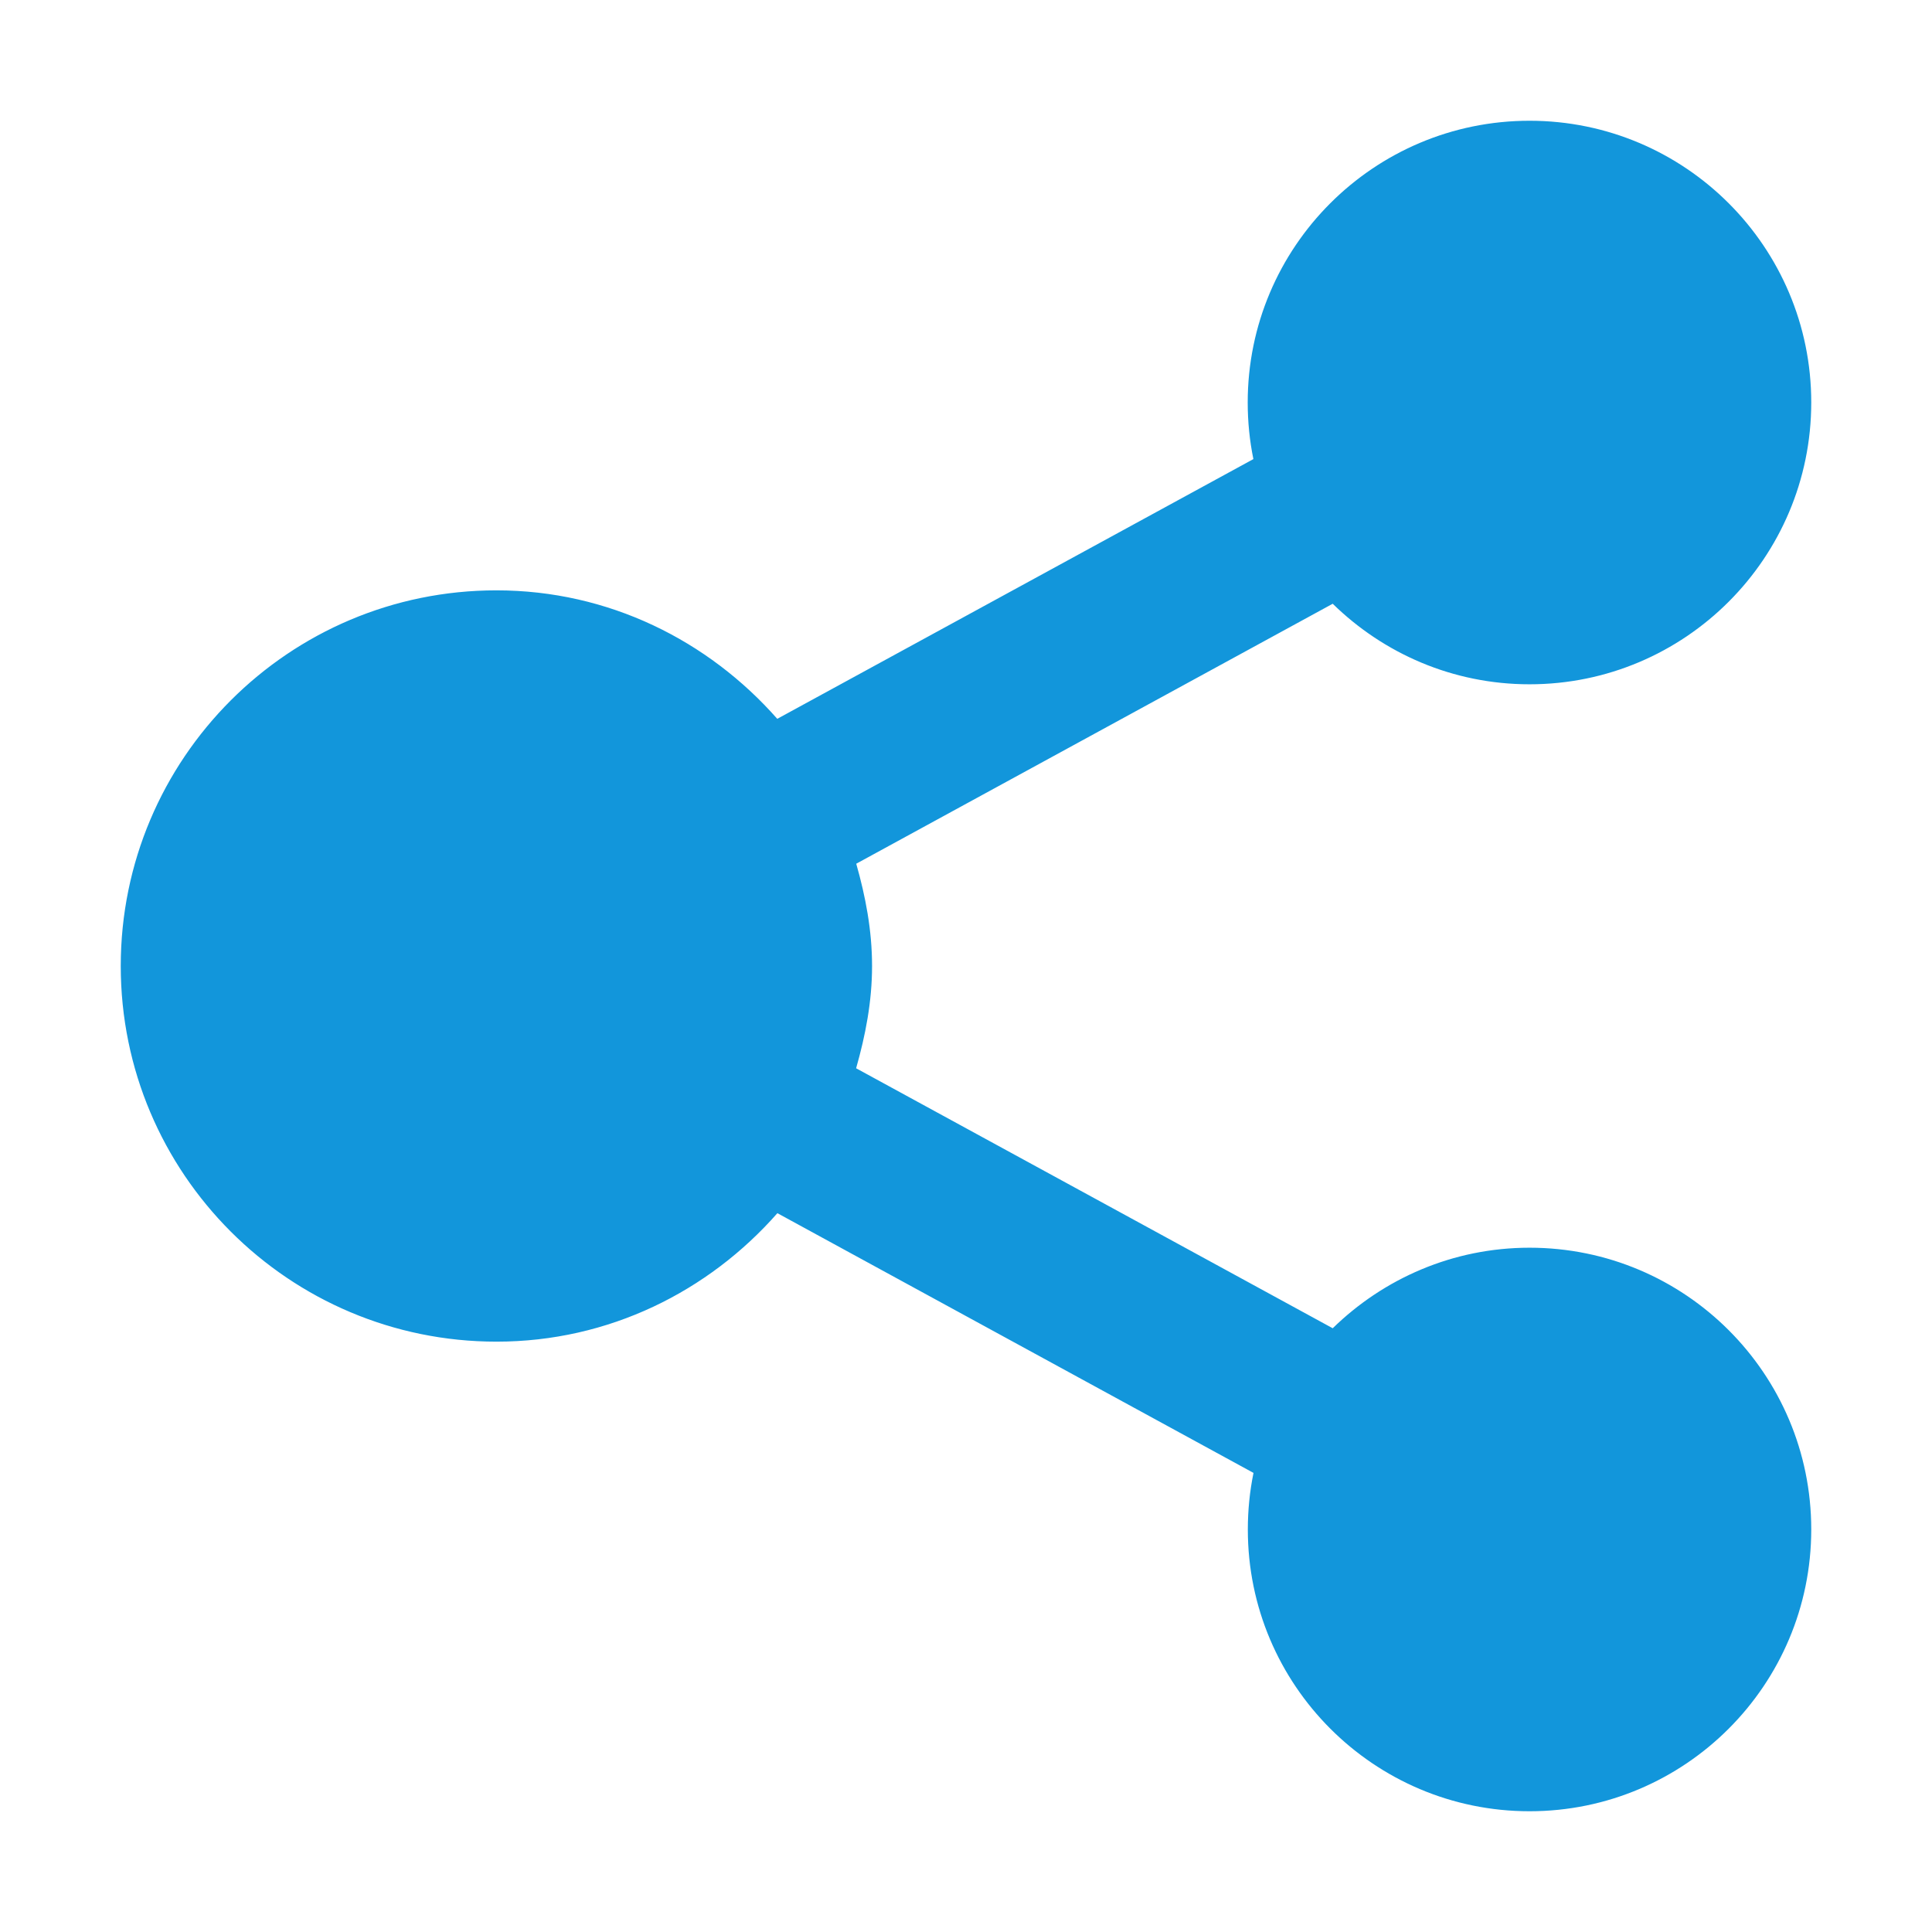 <?xml version="1.0" standalone="no"?><!DOCTYPE svg PUBLIC "-//W3C//DTD SVG 1.1//EN" "http://www.w3.org/Graphics/SVG/1.1/DTD/svg11.dtd"><svg t="1592265833286" class="icon" viewBox="0 0 1024 1024" version="1.1" xmlns="http://www.w3.org/2000/svg" p-id="4286" xmlns:xlink="http://www.w3.org/1999/xlink" width="64" height="64"><defs><style type="text/css"></style></defs><path d="M810.688 362.688c-40.64 0-77.376-16.32-104.32-42.688L453.824 457.792C458.752 475.136 462.208 493.056 462.208 512c0 18.944-3.52 36.864-8.448 54.208L706.368 704c26.944-26.304 63.68-42.688 104.32-42.688 82.496 0 149.312 66.88 149.312 149.312S893.12 960 810.688 960s-149.312-66.88-149.312-149.312c0-10.304 1.024-20.352 3.008-30.016l-252.352-137.664c-36.48 41.472-89.344 68.096-148.864 68.096C153.152 711.104 64 621.952 64 512s89.152-199.104 199.104-199.104c59.584 0 112.384 26.688 148.864 68.096l252.352-137.664c-1.984-9.728-3.008-19.712-3.008-30.016C661.312 130.88 728.192 64 810.688 64 893.12 64 960 130.88 960 213.312S893.12 362.688 810.688 362.688z" p-id="4287" fill="#1296db"></path></svg>